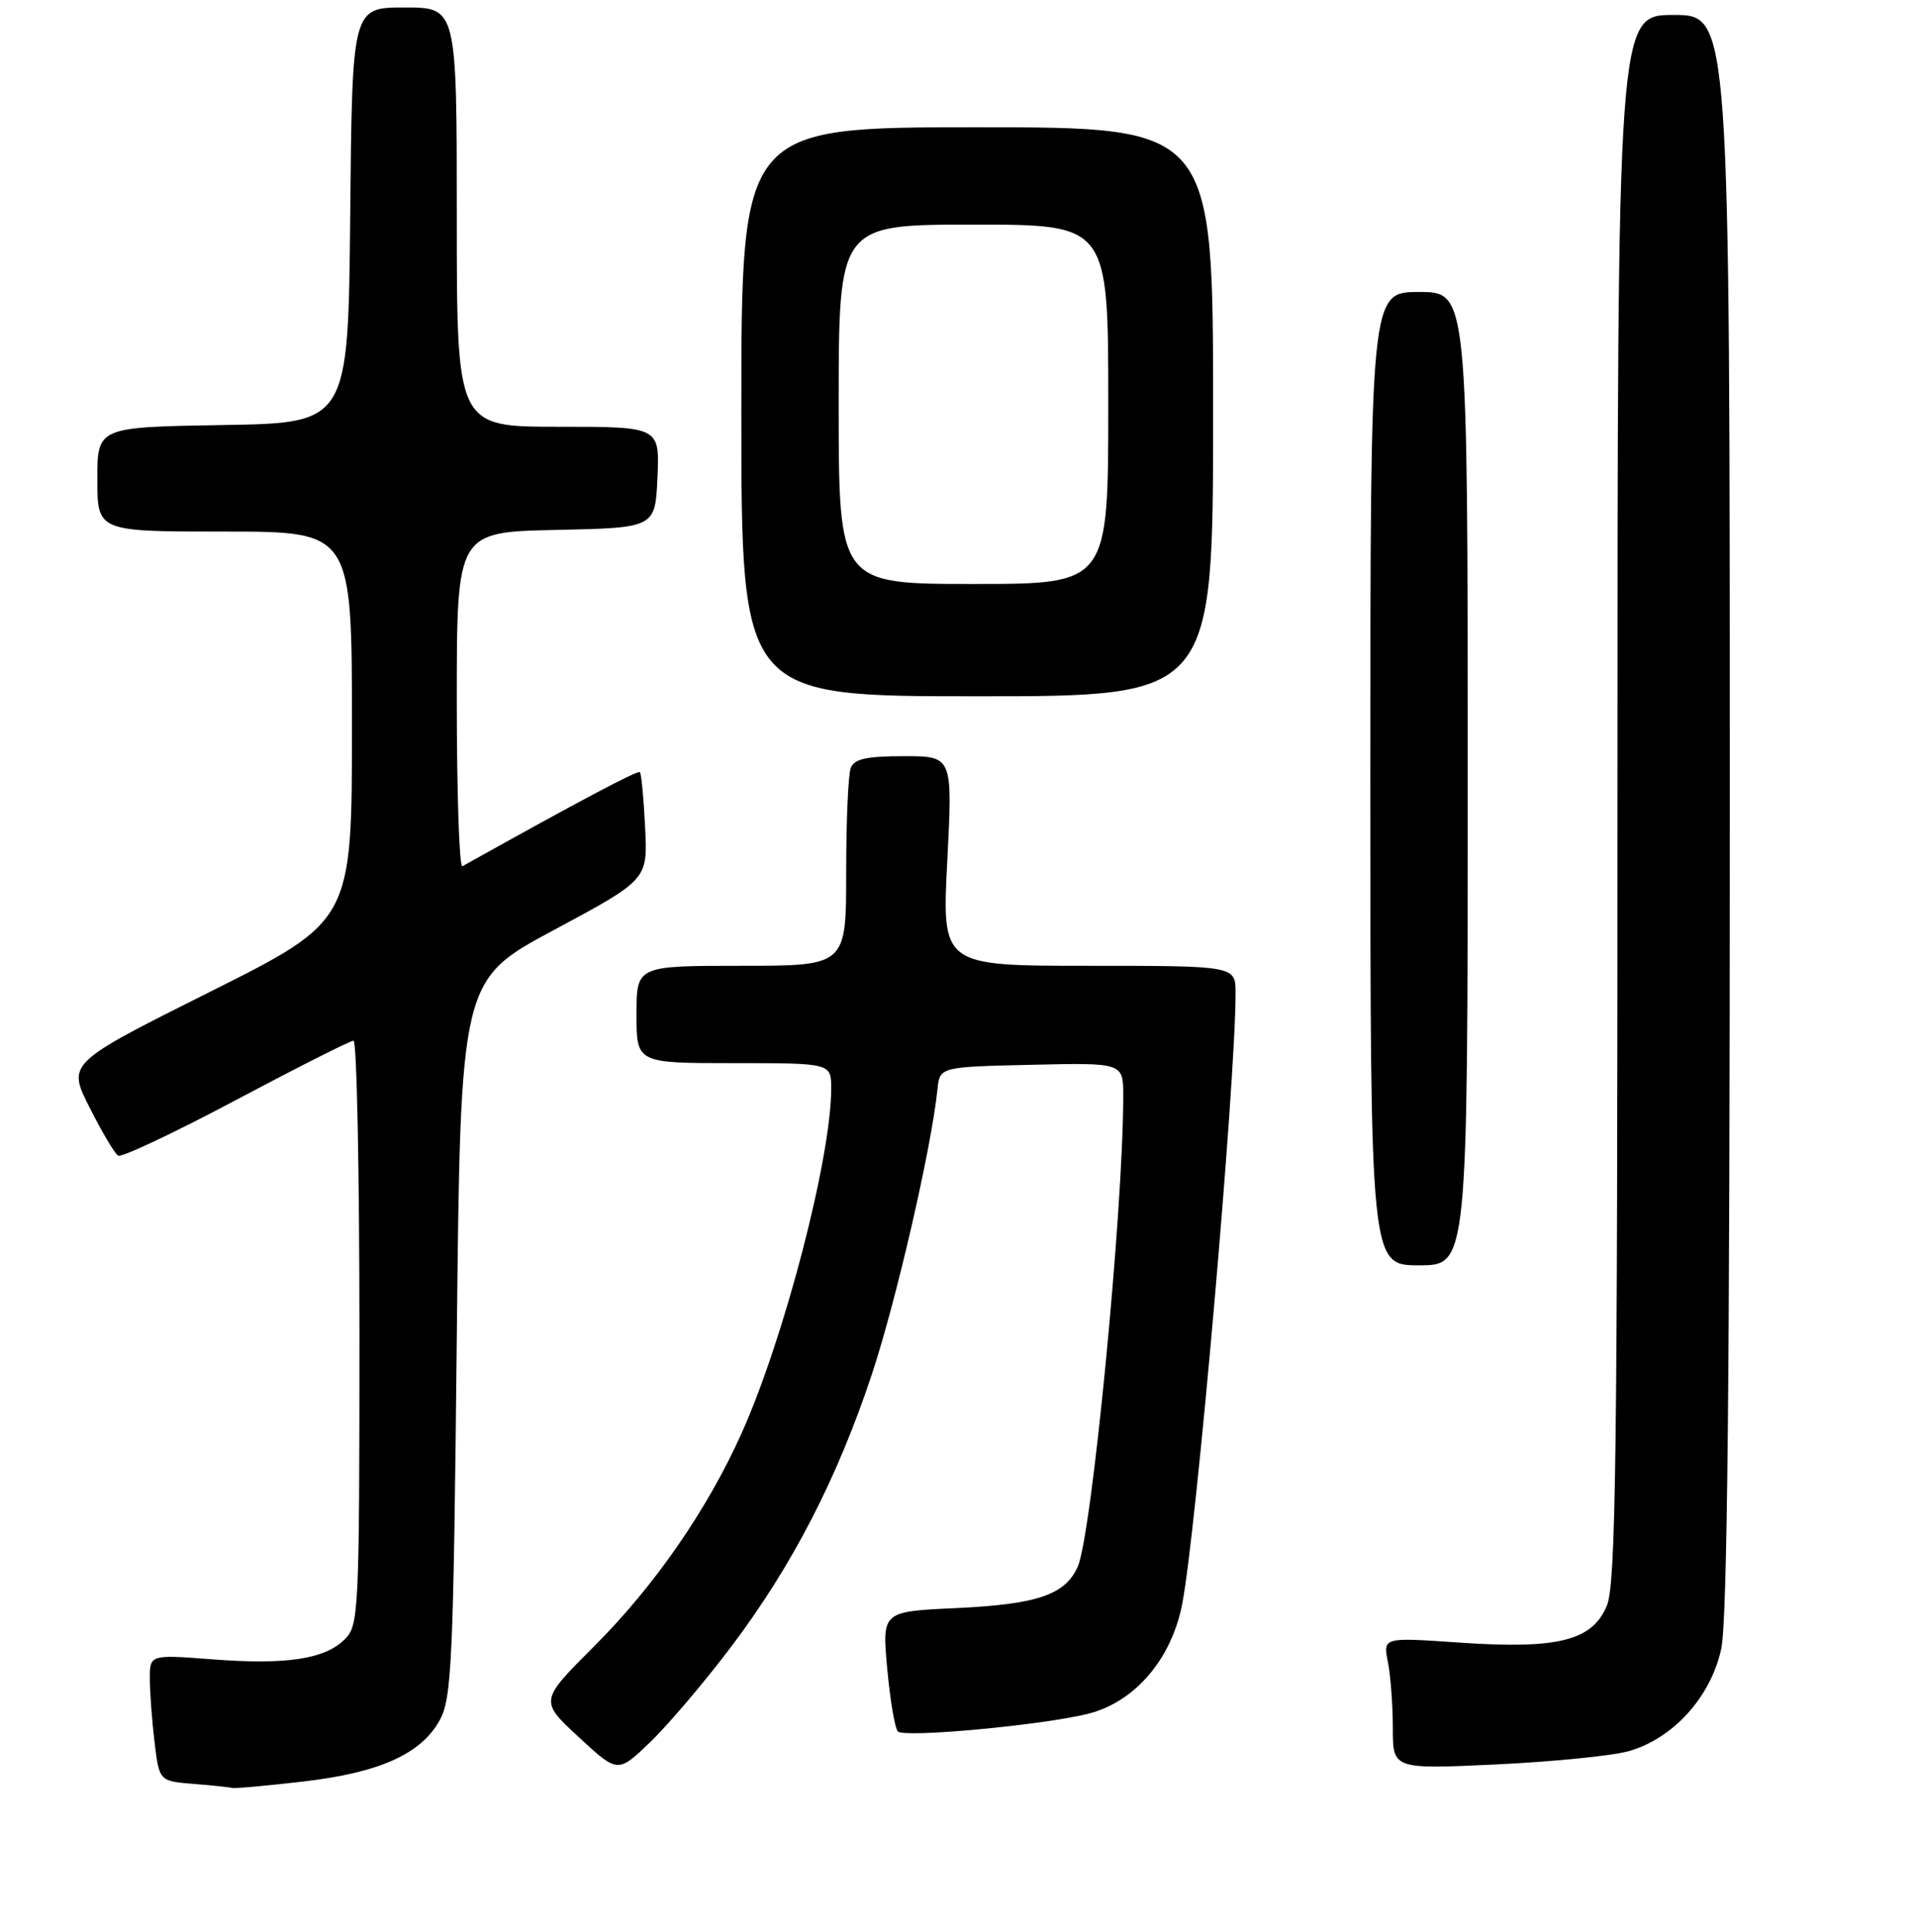 <?xml version="1.0" encoding="UTF-8" standalone="no"?>
<!DOCTYPE svg PUBLIC "-//W3C//DTD SVG 1.1//EN" "http://www.w3.org/Graphics/SVG/1.1/DTD/svg11.dtd" >
<svg xmlns="http://www.w3.org/2000/svg" xmlns:xlink="http://www.w3.org/1999/xlink" version="1.1" viewBox="0 0 256 258">
 <g >
 <path fill="currentColor"
d=" M 40.33 237.97 C 50.65 236.79 56.24 234.29 58.73 229.74 C 60.33 226.81 60.55 221.97 61.00 178.70 C 61.50 130.90 61.50 130.90 74.00 124.20 C 86.50 117.49 86.50 117.49 86.15 110.50 C 85.96 106.65 85.65 103.34 85.45 103.13 C 85.17 102.84 77.07 107.14 61.75 115.70 C 61.34 115.93 61.00 105.98 61.00 93.59 C 61.00 71.06 61.00 71.06 74.25 70.78 C 87.50 70.50 87.50 70.50 87.80 63.75 C 88.09 57.00 88.09 57.00 74.55 57.00 C 61.00 57.00 61.00 57.00 61.00 29.00 C 61.00 1.00 61.00 1.00 54.02 1.00 C 47.03 1.00 47.03 1.00 46.77 28.75 C 46.50 56.50 46.50 56.50 29.75 56.77 C 13.00 57.05 13.00 57.05 13.00 64.02 C 13.00 71.00 13.00 71.00 30.00 71.00 C 47.00 71.00 47.00 71.00 47.00 96.99 C 47.00 122.99 47.00 122.99 27.99 132.50 C 8.98 142.02 8.98 142.02 11.97 147.94 C 13.61 151.19 15.32 154.08 15.77 154.36 C 16.22 154.63 23.30 151.29 31.50 146.93 C 39.71 142.57 46.78 139.00 47.21 139.00 C 47.65 139.00 48.00 156.55 48.00 178.00 C 48.00 215.29 47.91 217.09 46.06 218.94 C 43.39 221.61 38.24 222.39 28.36 221.63 C 20.00 220.99 20.00 220.99 20.01 224.24 C 20.01 226.03 20.30 229.84 20.64 232.70 C 21.27 237.90 21.27 237.90 25.88 238.27 C 28.42 238.47 30.73 238.72 31.00 238.81 C 31.27 238.91 35.47 238.53 40.33 237.97 Z  M 97.60 220.00 C 105.77 209.20 111.83 197.45 116.45 183.50 C 119.72 173.60 124.39 153.30 125.19 145.50 C 125.50 142.50 125.50 142.50 137.75 142.22 C 150.00 141.94 150.00 141.94 150.00 146.39 C 150.00 161.70 145.79 205.16 143.91 209.29 C 142.21 213.03 138.51 214.28 127.64 214.79 C 117.79 215.24 117.79 215.24 118.48 222.87 C 118.87 227.07 119.50 230.84 119.90 231.26 C 120.75 232.16 139.75 230.37 145.50 228.85 C 151.62 227.23 156.43 221.57 157.86 214.31 C 159.75 204.70 165.00 144.66 165.00 132.65 C 165.00 129.00 165.00 129.00 145.39 129.00 C 125.78 129.00 125.78 129.00 126.50 115.00 C 127.22 101.00 127.22 101.00 120.72 101.00 C 115.71 101.00 114.07 101.36 113.61 102.58 C 113.27 103.45 113.00 109.75 113.00 116.58 C 113.00 129.00 113.00 129.00 99.00 129.00 C 85.00 129.00 85.00 129.00 85.00 135.50 C 85.00 142.00 85.00 142.00 98.00 142.00 C 111.00 142.00 111.00 142.00 111.00 145.39 C 111.00 154.62 104.74 178.71 99.03 191.44 C 94.44 201.66 87.44 211.78 79.39 219.84 C 72.05 227.17 72.05 227.17 77.28 232.01 C 82.50 236.85 82.50 236.85 86.84 232.68 C 89.22 230.38 94.07 224.68 97.60 220.00 Z  M 217.48 233.90 C 223.43 232.23 228.49 226.63 229.86 220.20 C 230.67 216.44 231.00 184.08 231.00 108.45 C 231.00 2.00 231.00 2.00 223.50 2.00 C 216.00 2.00 216.00 2.00 216.00 106.53 C 216.00 194.72 215.78 211.60 214.58 214.47 C 212.62 219.16 208.05 220.30 194.82 219.39 C 184.69 218.69 184.69 218.69 185.34 221.97 C 185.70 223.77 186.00 227.74 186.00 230.78 C 186.00 236.31 186.00 236.31 199.75 235.67 C 207.31 235.31 215.29 234.52 217.48 233.90 Z  M 196.00 104.00 C 196.00 39.00 196.00 39.00 189.50 39.00 C 183.00 39.00 183.00 39.00 183.00 104.00 C 183.00 169.00 183.00 169.00 189.50 169.00 C 196.00 169.00 196.00 169.00 196.00 104.00 Z  M 162.00 55.00 C 162.00 17.00 162.00 17.00 130.50 17.00 C 99.00 17.00 99.00 17.00 99.00 55.00 C 99.00 93.00 99.00 93.00 130.50 93.00 C 162.00 93.00 162.00 93.00 162.00 55.00 Z  M 112.00 54.00 C 112.00 30.00 112.00 30.00 130.00 30.00 C 148.00 30.00 148.00 30.00 148.00 54.00 C 148.00 78.00 148.00 78.00 130.00 78.00 C 112.00 78.00 112.00 78.00 112.00 54.00 Z "/>
</g>
</svg>